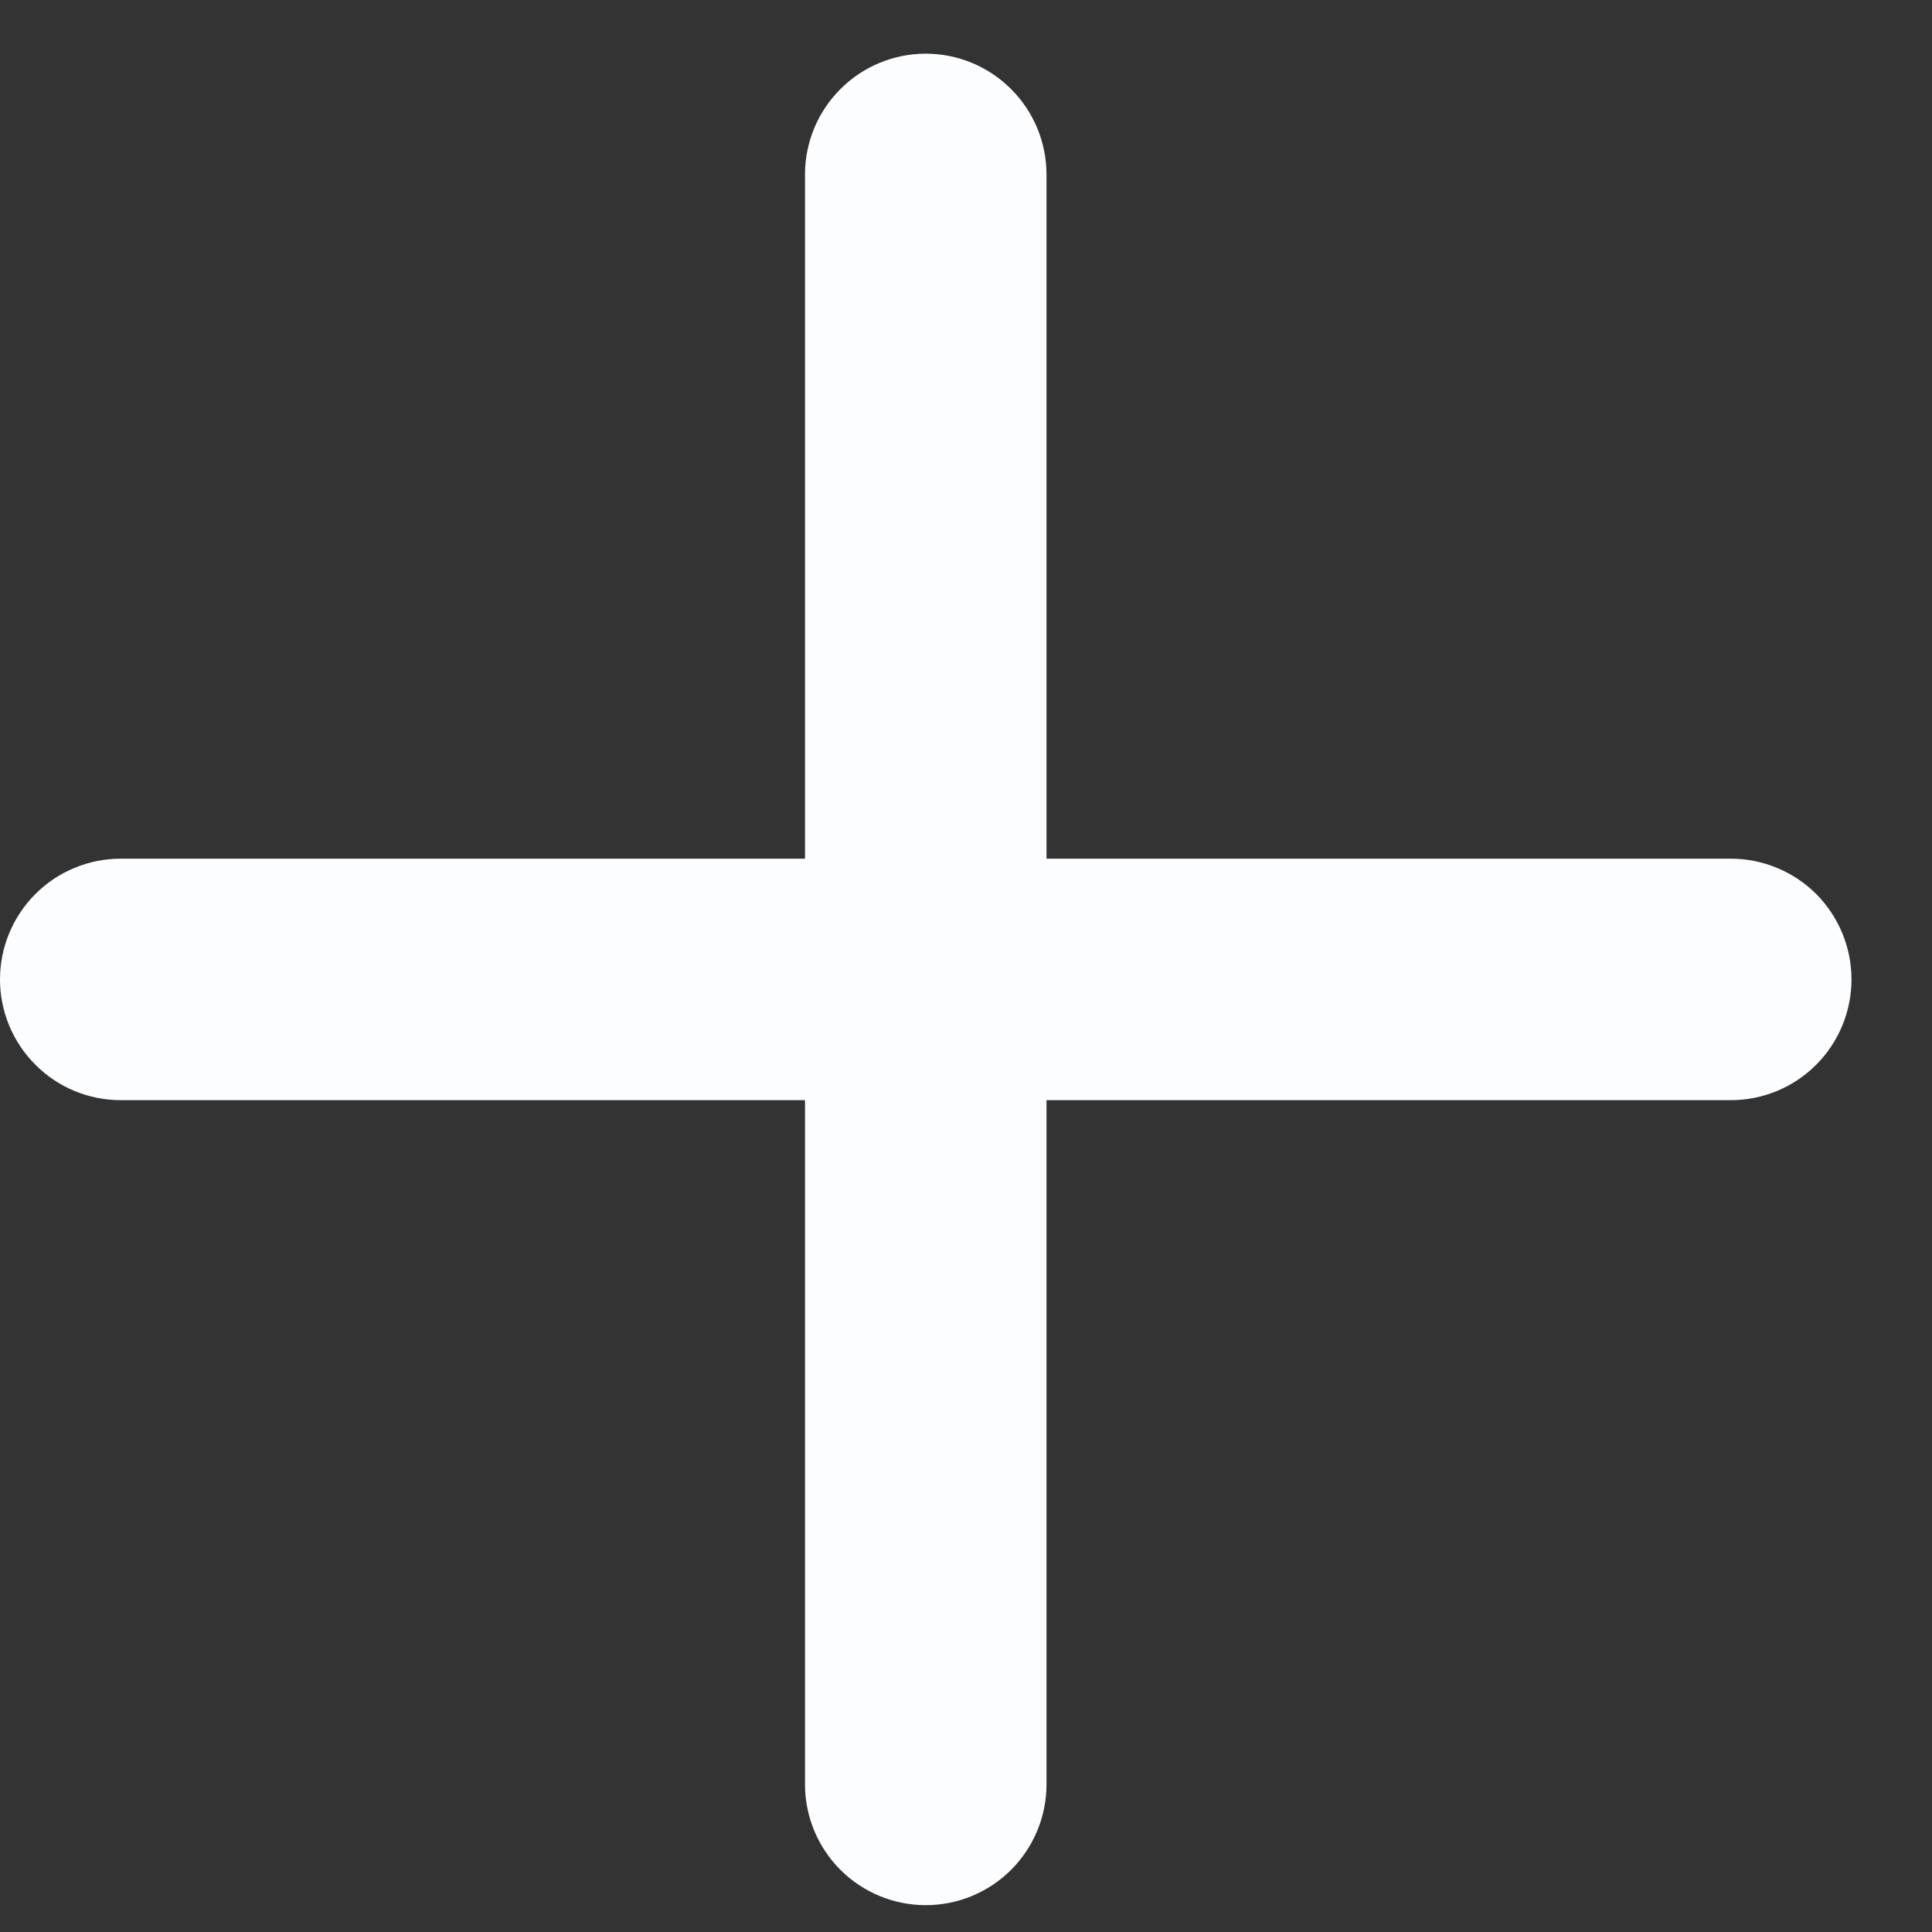 <svg viewBox="0 0 18 18" fill="none" xmlns="http://www.w3.org/2000/svg">
<rect x="0" y="0" width="18" height="18" fill="#333333" stroke="none"/>
<path fill-rule="evenodd" clip-rule="evenodd" d="M8.625 0.5C8.923 0.5 9.21 0.619 9.42 0.83C9.631 1.04 9.75 1.327 9.75 1.625V8H16.125C16.423 8 16.71 8.119 16.921 8.329C17.131 8.54 17.25 8.827 17.25 9.125C17.25 9.423 17.131 9.71 16.921 9.92C16.71 10.132 16.423 10.25 16.125 10.25H9.75V16.625C9.75 16.923 9.631 17.21 9.42 17.421C9.21 17.631 8.923 17.75 8.625 17.75C8.327 17.75 8.04 17.631 7.83 17.421C7.619 17.21 7.5 16.923 7.5 16.625V10.25H1.125C0.827 10.25 0.54 10.132 0.33 9.92C0.119 9.71 0 9.423 0 9.125C0 8.827 0.119 8.54 0.33 8.329C0.54 8.119 0.827 8 1.125 8H7.5V1.625C7.5 1.327 7.619 1.04 7.83 0.83C8.04 0.619 8.327 0.5 8.625 0.5Z" fill="#FCFDFF"/>
</svg>
